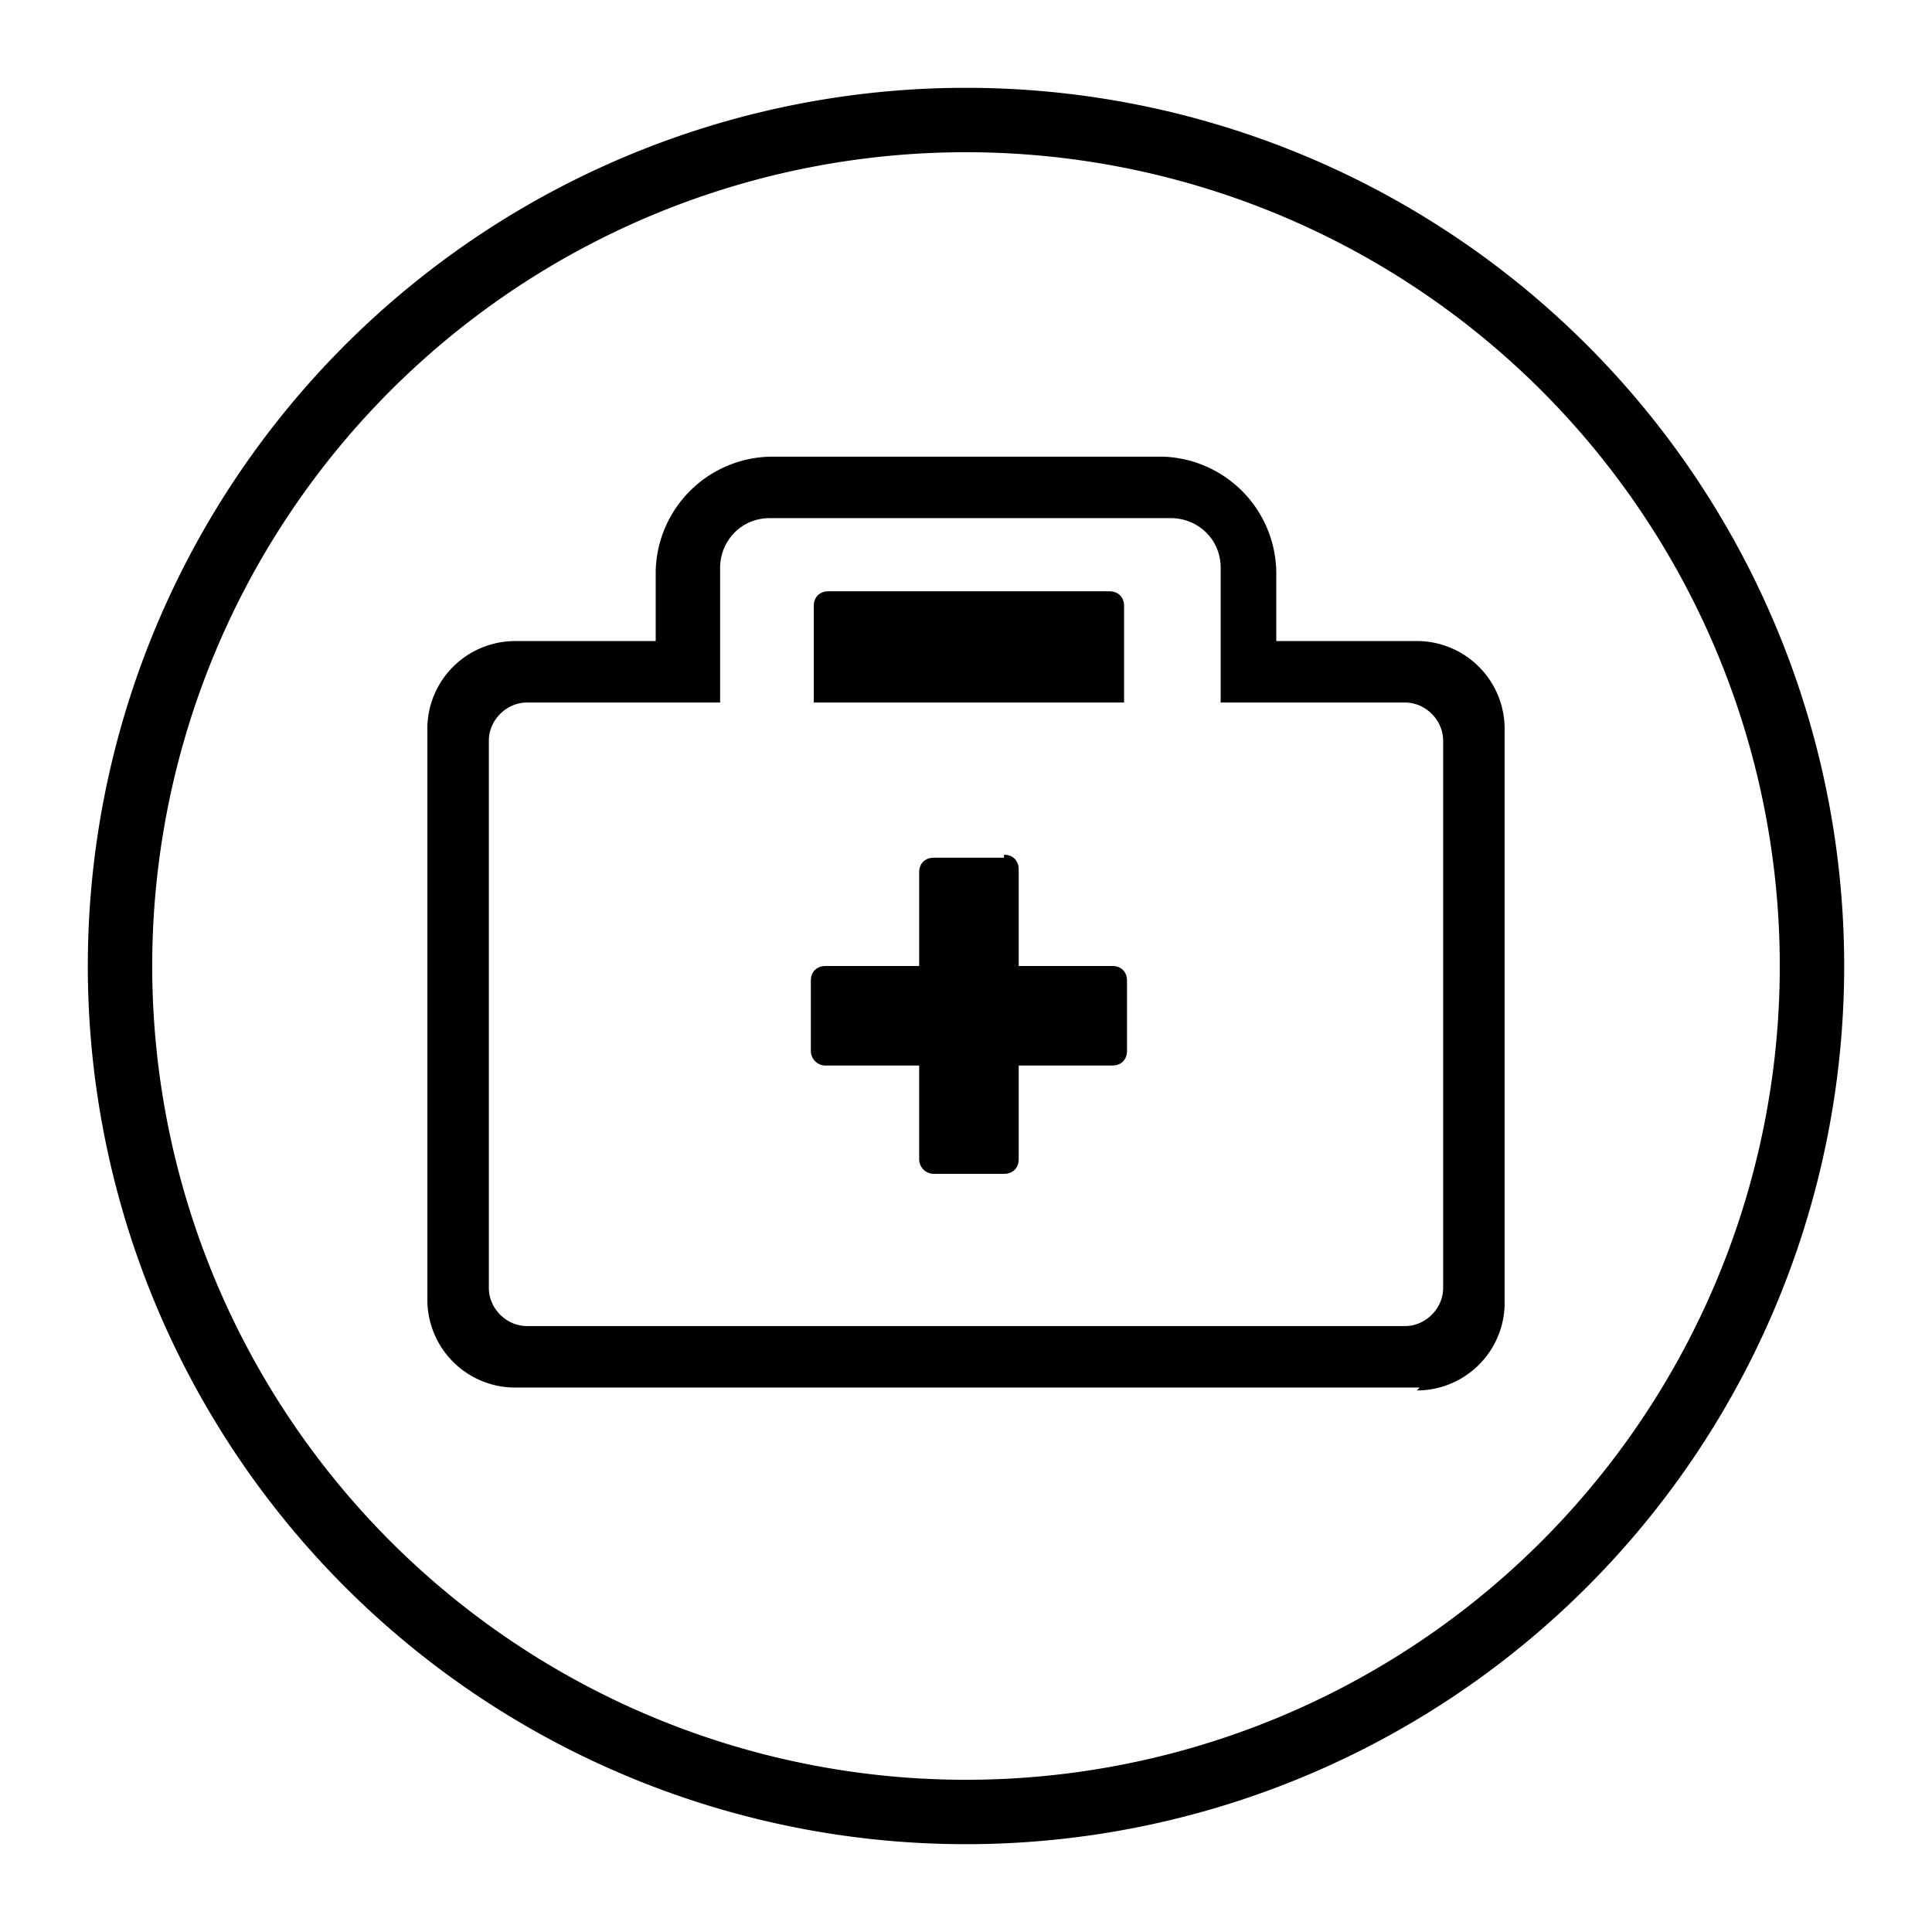 <?xml version="1.0" encoding="UTF-8" standalone="no"?>
<svg viewBox="0 0 66 66" xmlns="http://www.w3.org/2000/svg" style="fill-rule:evenodd;clip-rule:evenodd">
<path d="M33 3a30 30 0 1 1 0 60 30 30 0 0 1 0-60zm0 2.2a27.8 27.8 0 1 1 0 55.6 27.8 27.8 0 0 1 0-55.6z"/>
<path d="M48.5 47.4h-31a3 3 0 0 1-2.9-3V24.8a3 3 0 0 1 3-2.9h4.8v-2.4a4 4 0 0 1 4-3.9h13.3a4 4 0 0 1 3.9 4v2.3h4.9a3 3 0 0 1 2.9 3v19.7a3 3 0 0 1-3 2.9zM18 24c-.7 0-1.3.6-1.3 1.3V44c0 .7.6 1.3 1.3 1.3H48c.7 0 1.3-.6 1.3-1.3V25.3c0-.7-.6-1.3-1.3-1.3h-6.3v-4.6c0-1-.8-1.7-1.7-1.7H26.3c-1 0-1.7.8-1.7 1.7V24h-6.5z"/>
<path d="M38.4 20.7c0-.3-.2-.5-.5-.5h-9.6c-.3 0-.5.2-.5.5V24h10.6v-3.3zM34.3 29.2c.3 0 .5.2.5.5V33H38c.3 0 .5.2.5.5v2.4c0 .3-.2.5-.5.5h-3.2v3.2c0 .3-.2.5-.5.5h-2.4a.5.5 0 0 1-.5-.5v-3.2h-3.2a.5.5 0 0 1-.5-.5v-2.4c0-.3.2-.5.5-.5h3.2v-3.2c0-.3.2-.5.5-.5h2.4z"/></svg>